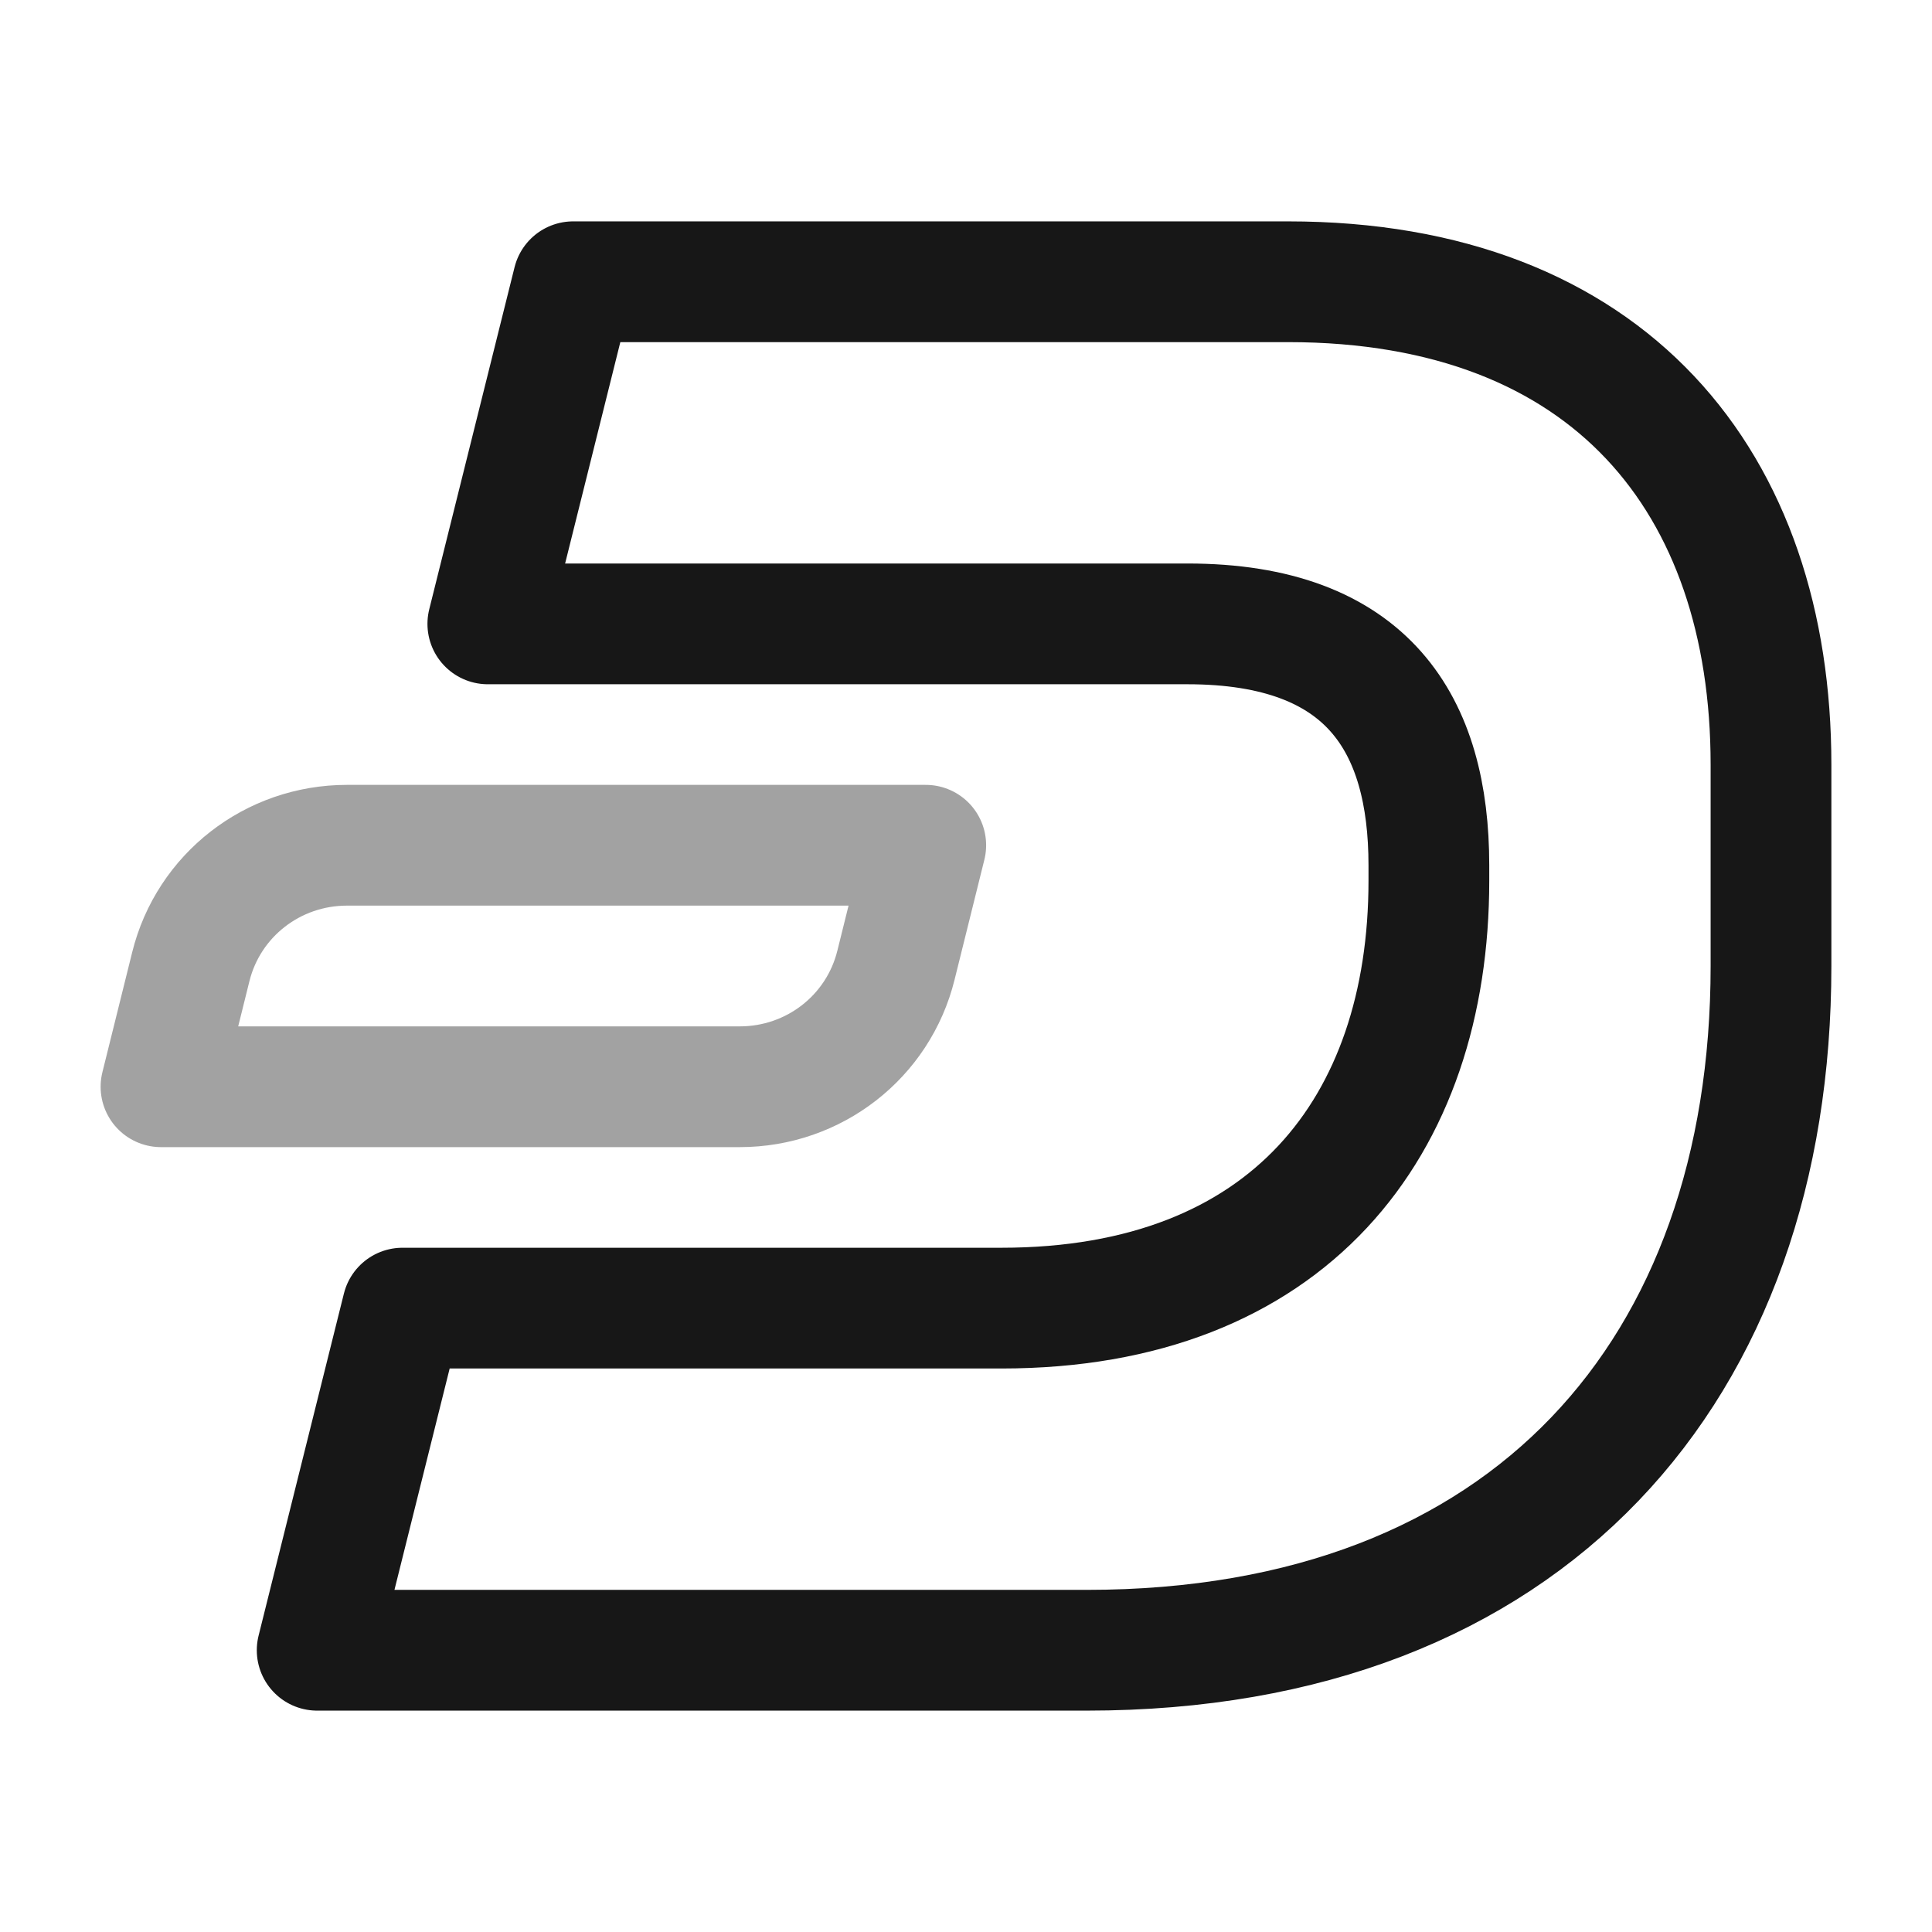 <svg width="24" height="24" viewBox="0 0 24 24" fill="none" xmlns="http://www.w3.org/2000/svg">
<path d="M7.12 3.5H16C20 3.5 22 6 22 9.5V12C22 17 19 20.5 13.5 20.5H3.94L5 16.25H12.44C16 16.25 17.75 14 17.75 10.94V10.75C17.75 9 17 7.75 14.75 7.75H6.06L7.12 3.5Z" stroke="#171717" stroke-width="1.5" stroke-miterlimit="10" stroke-linecap="round" stroke-linejoin="round"/>
<path opacity="0.4" d="M11.5 10.5H4.31C3.39 10.5 2.59 11.12 2.37 12.01L2 13.5H9.19C10.11 13.5 10.91 12.88 11.13 11.99L11.5 10.5Z" stroke="#171717" stroke-width="1.5" stroke-miterlimit="10" stroke-linecap="round" stroke-linejoin="round"/>
</svg>
